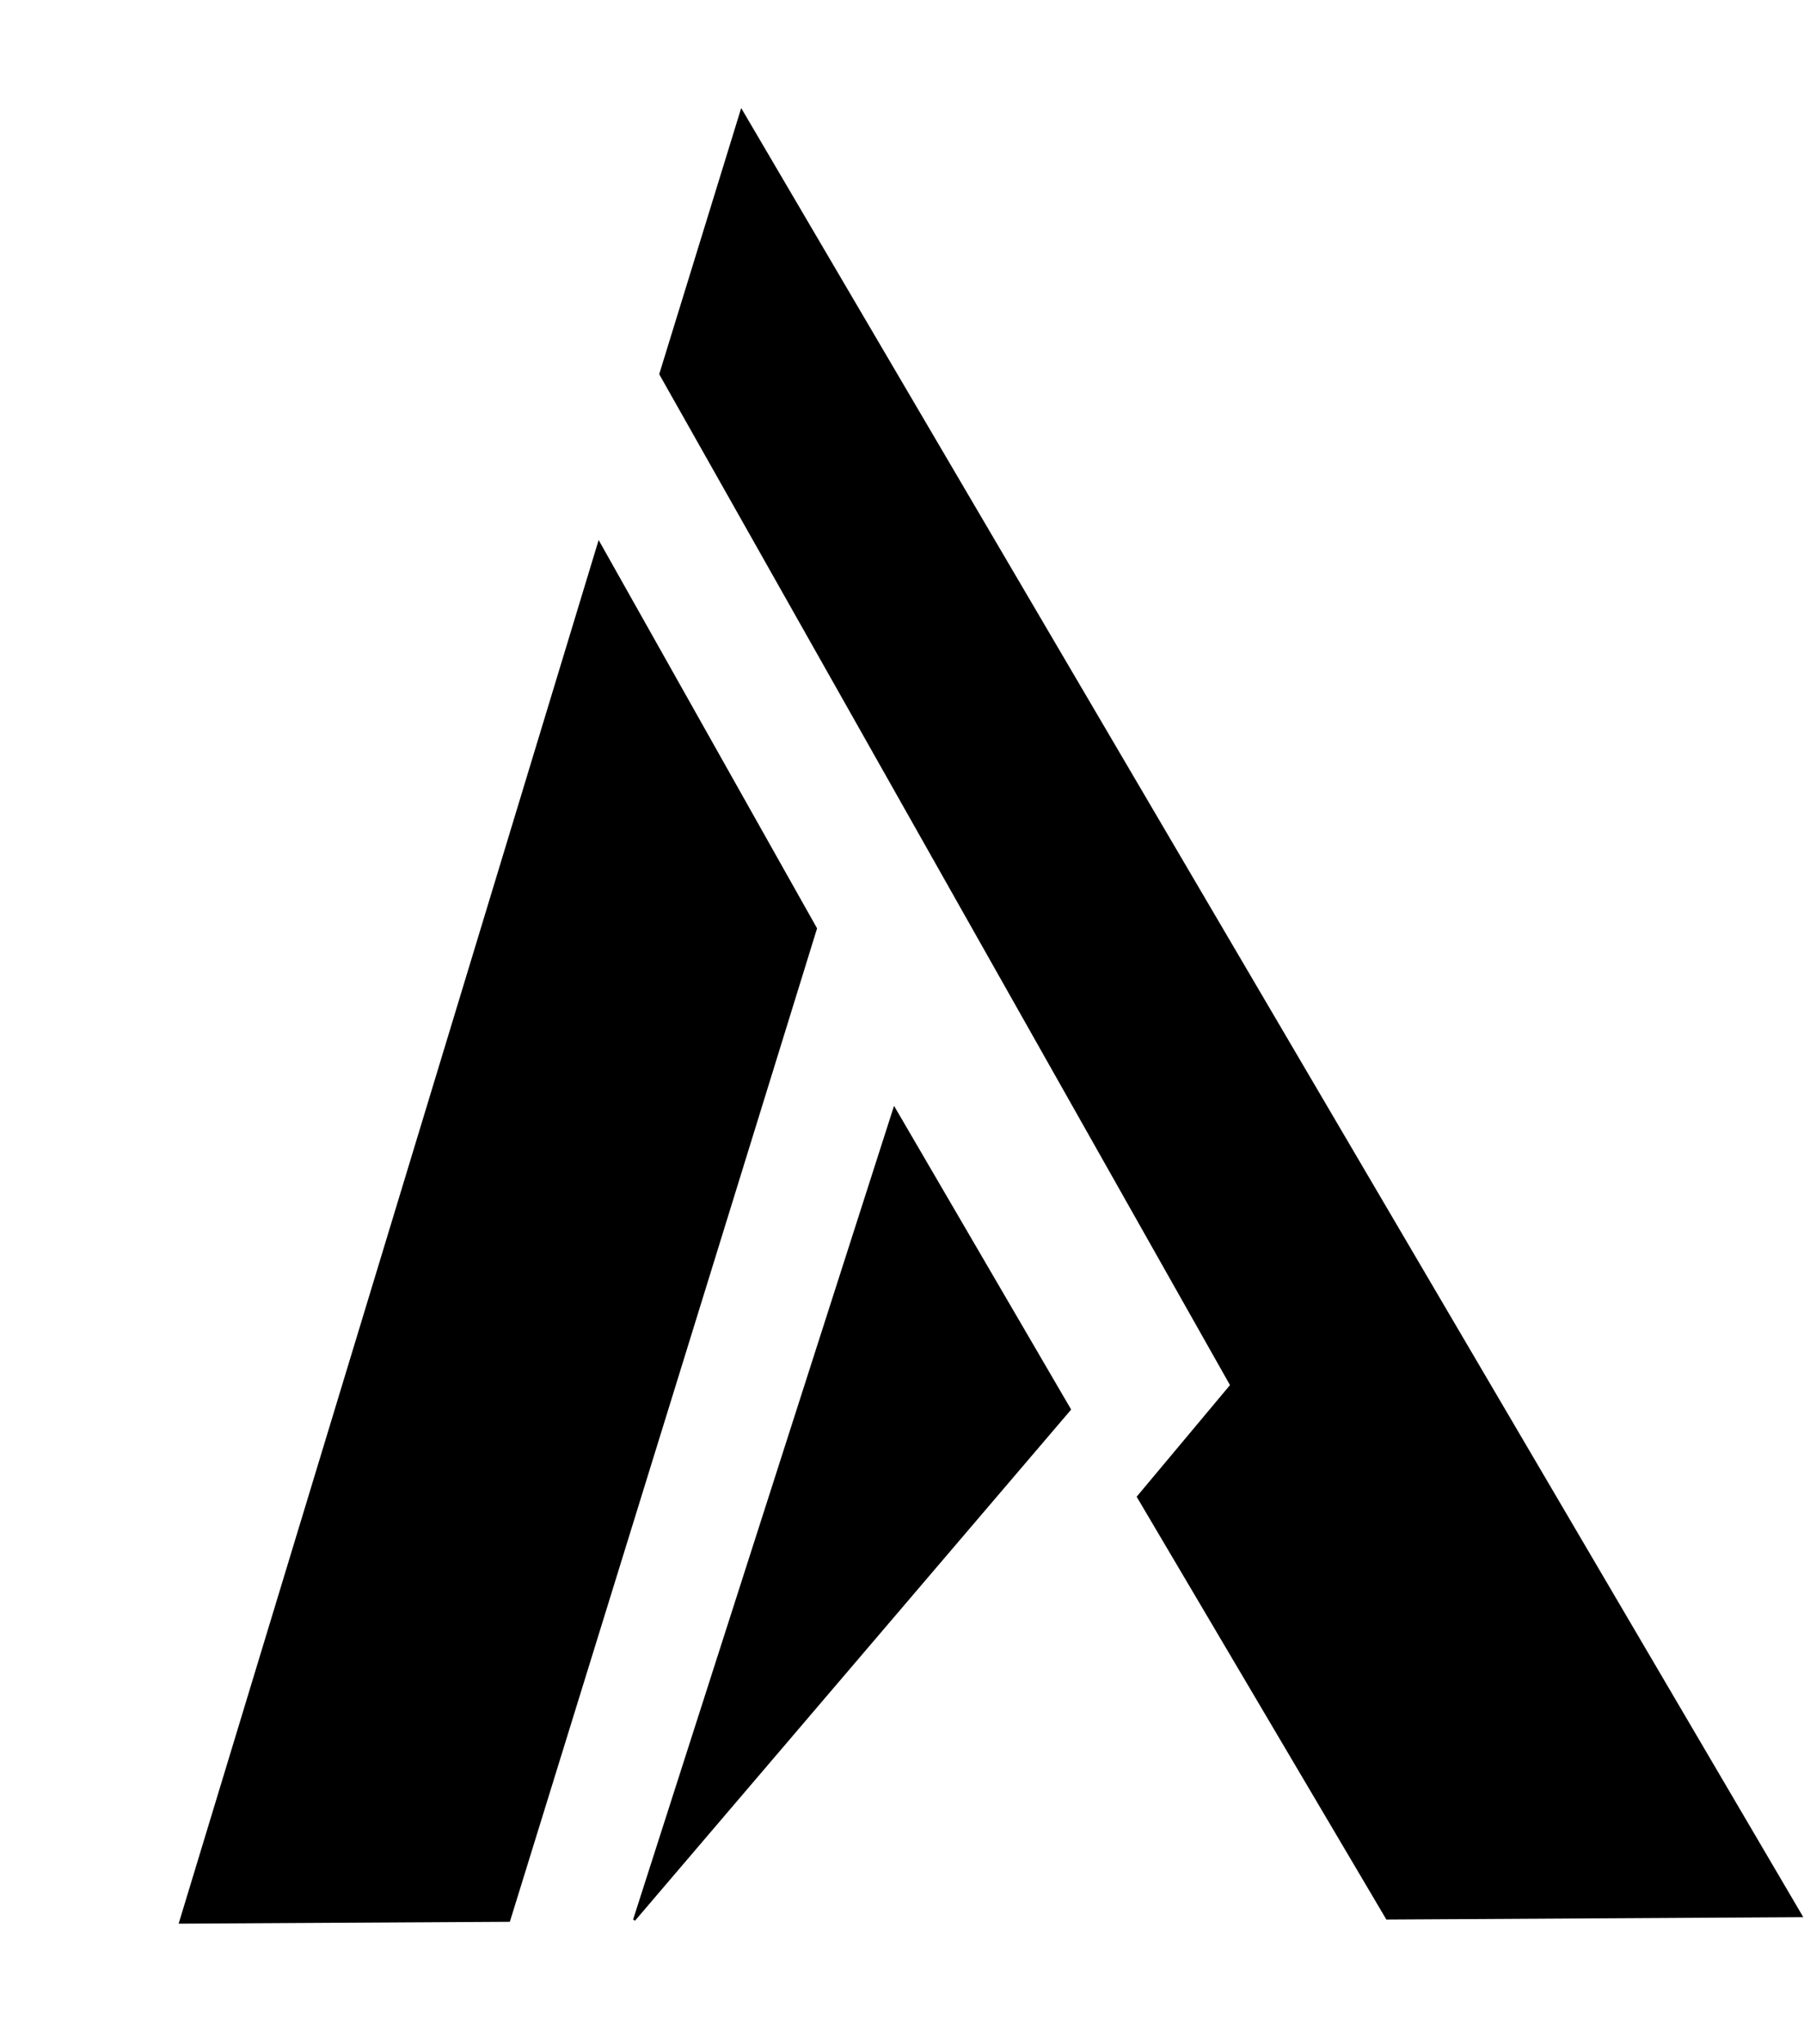 <svg width="790" height="895" viewBox="0 0 790 895" fill="none" xmlns="http://www.w3.org/2000/svg">
<path d="M289.217 163.776L324.724 48.538L788.823 838.894L607.401 839.931L498.368 655.35L539.239 606.487L289.217 163.776Z" fill="black" stroke="black"/>
<path d="M357.269 406.514L262.295 237.707L78.903 841.732L222.9 840.909L357.269 406.514Z" fill="black"/>
<path d="M468.469 617.082L391.647 485.383L277.713 840.595L468.469 617.082Z" fill="black"/>
<path d="M357.269 406.514L262.295 237.707L78.903 841.732L222.9 840.909L357.269 406.514Z" stroke="black"/>
<path d="M468.469 617.082L391.647 485.383L277.713 840.595L468.469 617.082Z" stroke="black"/>
</svg>
